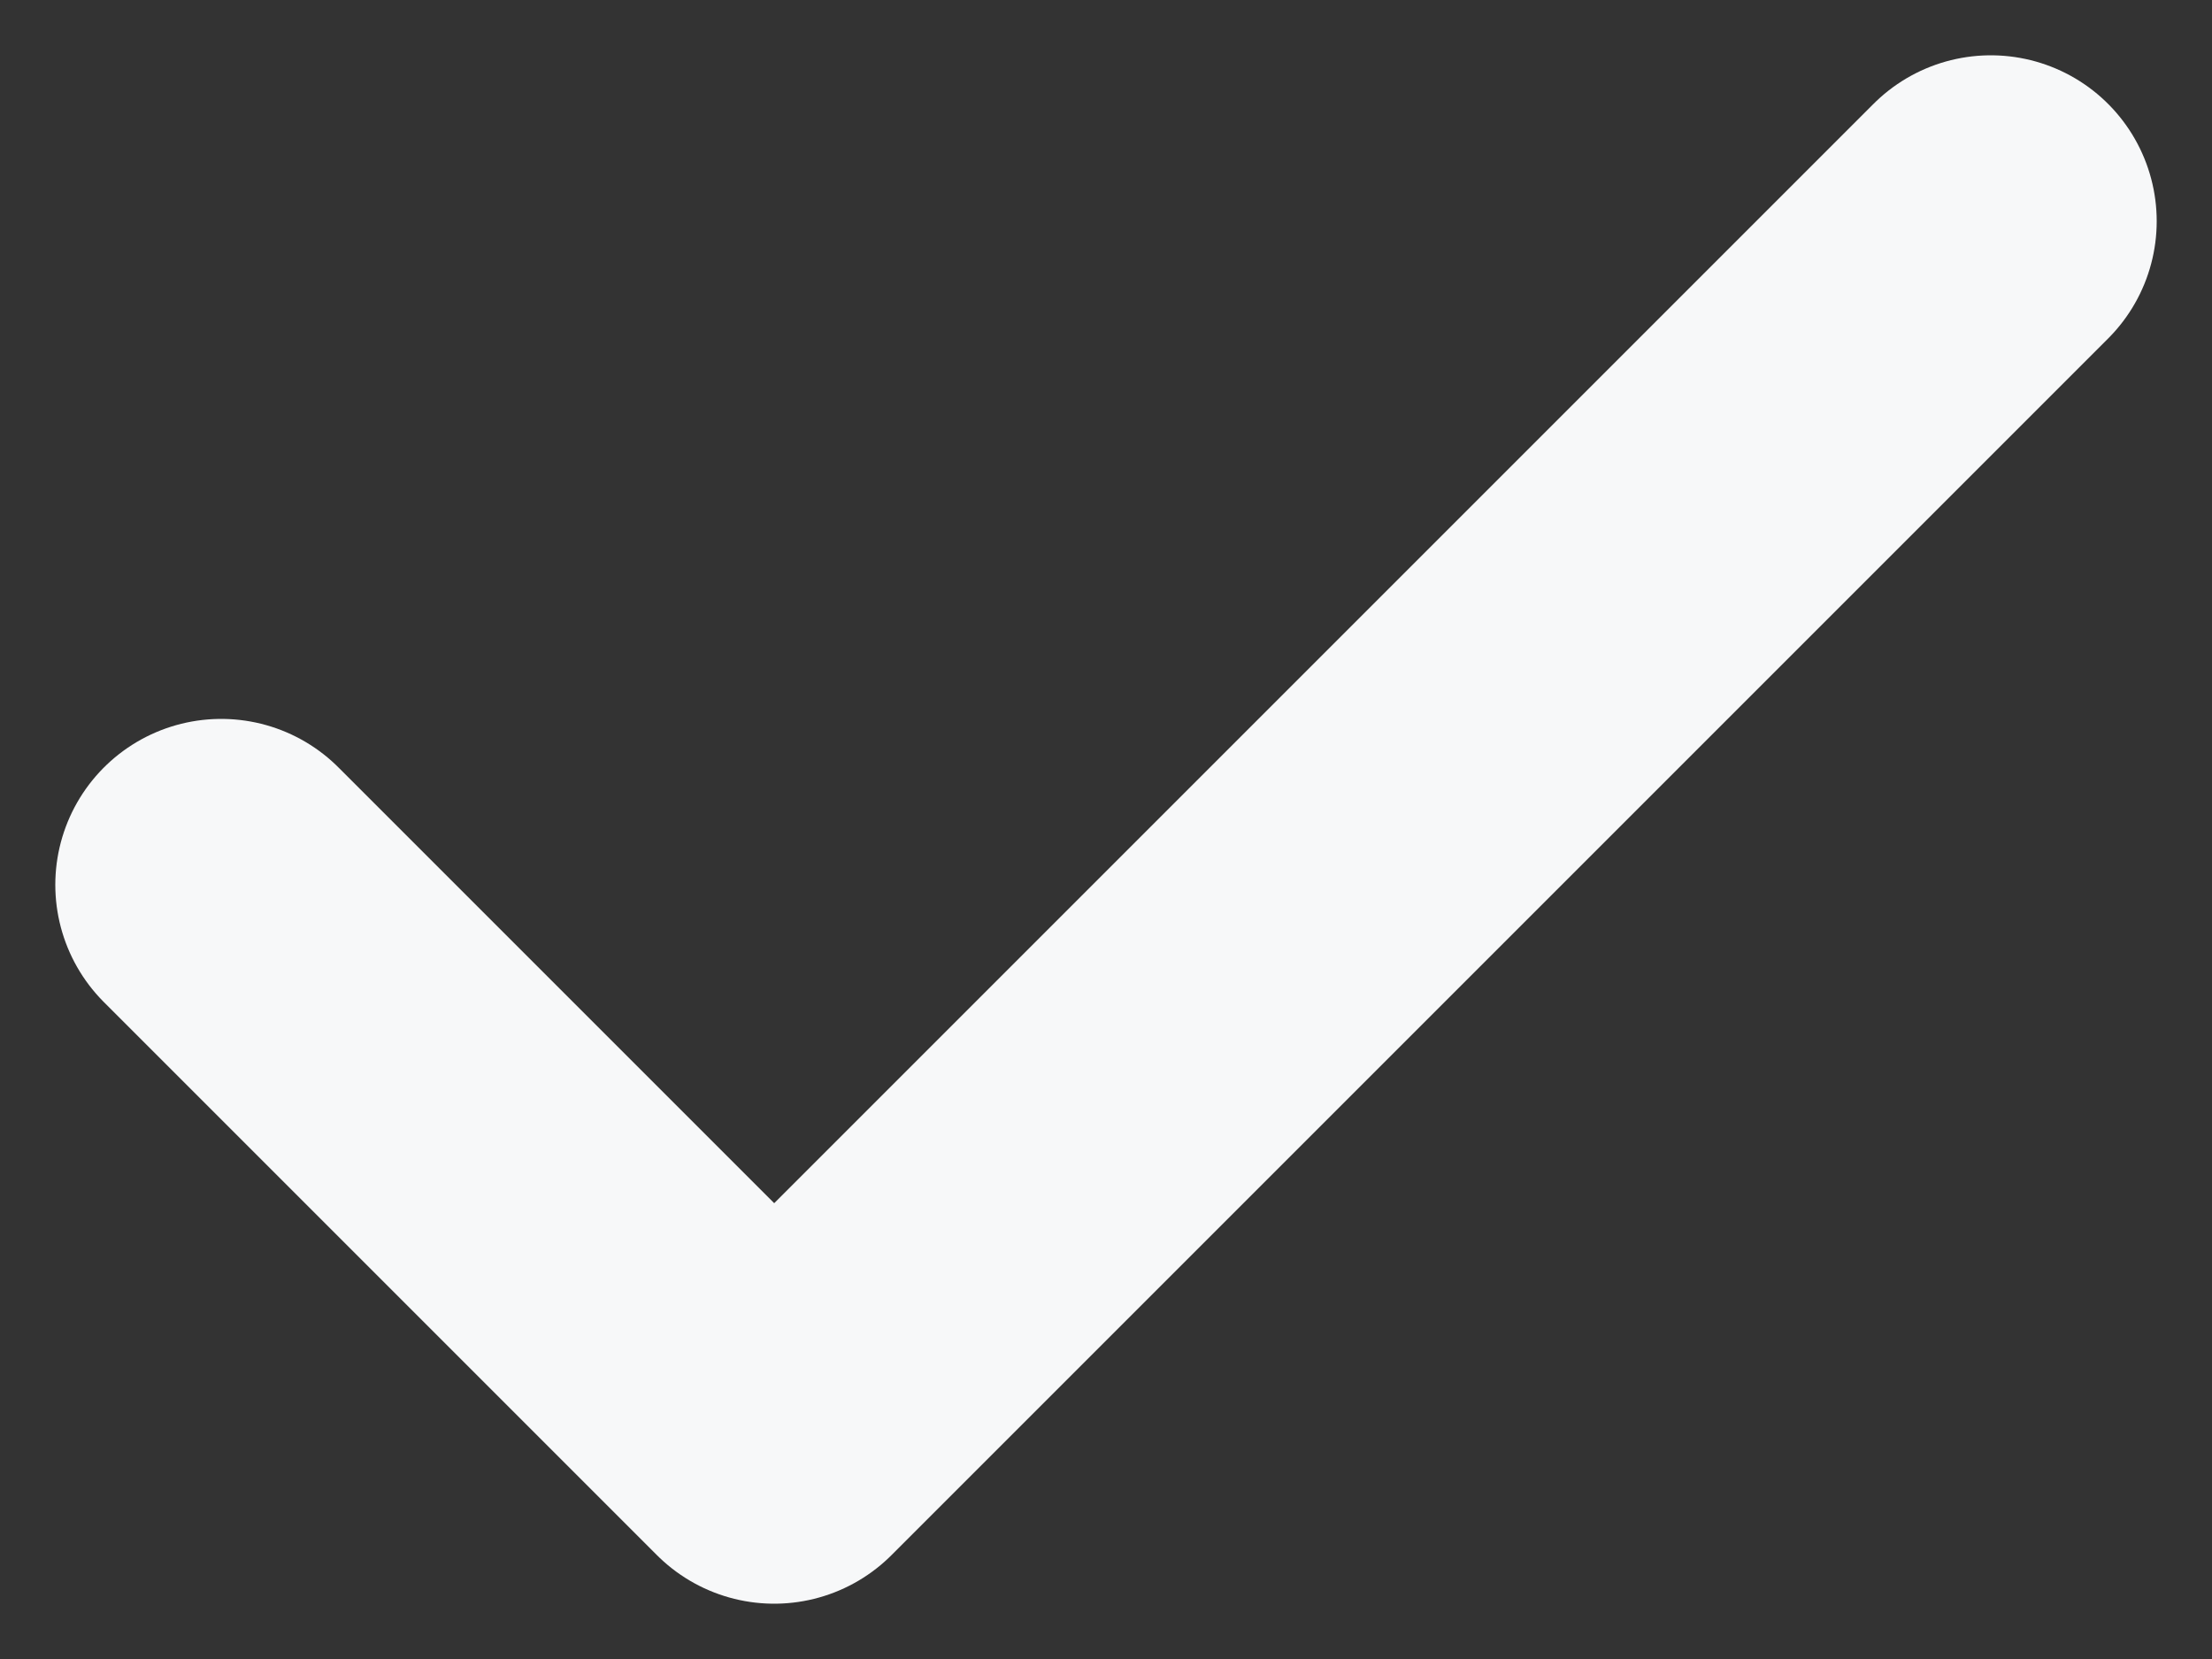 <svg width="20" height="15" viewBox="0 0 20 15" fill="none" xmlns="http://www.w3.org/2000/svg">
<rect x="0" y="0" width="20" height="15" fill="#333333" stroke="none"/>
<path d="M18 2L7 13L2 8" stroke="#F7F8F9" stroke-width="3" stroke-linecap="round" stroke-linejoin="round"/>
</svg>
